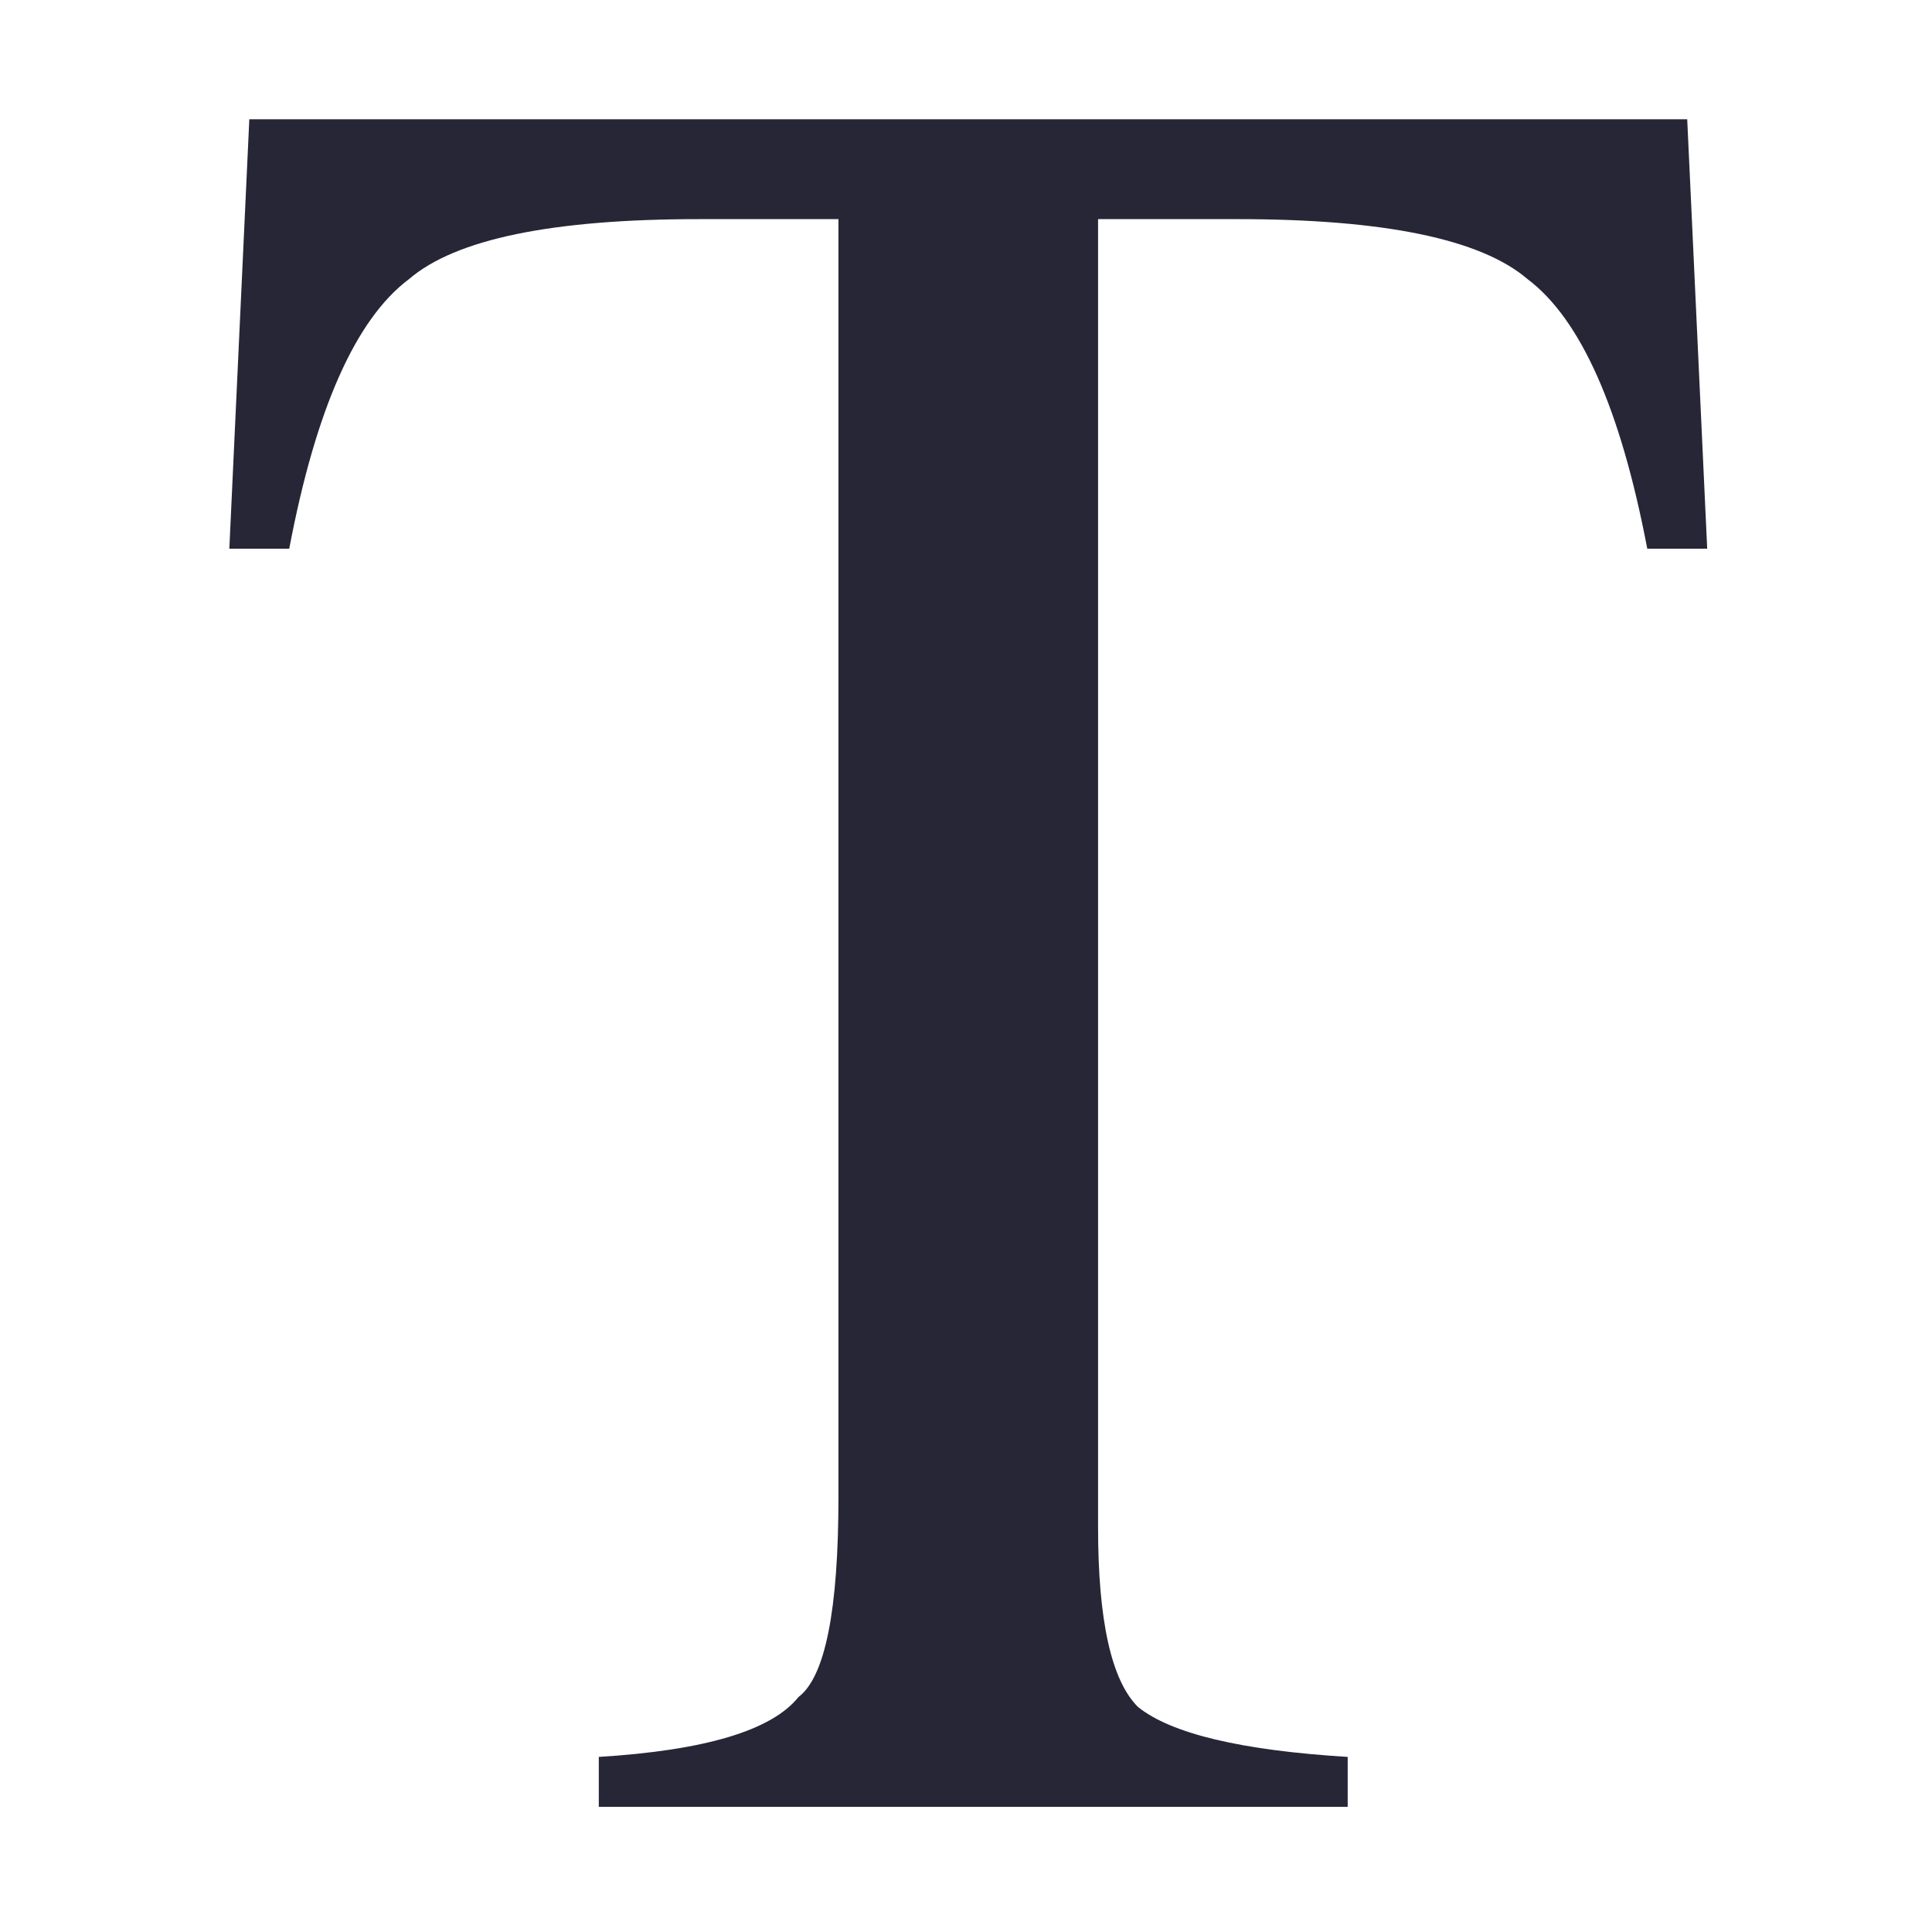 <?xml version="1.0" standalone="no"?><!DOCTYPE svg PUBLIC "-//W3C//DTD SVG 1.1//EN" "http://www.w3.org/Graphics/SVG/1.1/DTD/svg11.dtd"><svg t="1503756910981" class="icon" style="" viewBox="0 0 1024 1024" version="1.1" xmlns="http://www.w3.org/2000/svg" p-id="2770" xmlns:xlink="http://www.w3.org/1999/xlink" width="64" height="64"><defs><style type="text/css"></style></defs><path d="M894.259 63.222l10.591 227.583-31.763 0c-14.132-74.098-35.304-121.733-63.506-142.905-24.723-21.162-75.909-31.753-153.486-31.753l-74.098 0 0 693.321c0 49.456 7.03 81.21 21.172 95.27 17.621 14.142 54.665 22.994 111.141 26.463l0 26.463-396.93 0 0-26.463c56.394-3.469 91.709-14.06 105.841-31.753 14.06-10.591 21.172-45.813 21.172-105.851L444.393 116.147l-74.098 0c-77.648 0-128.834 10.591-153.475 31.753-28.284 21.172-49.456 68.807-63.517 142.905l-31.753 0 10.591-227.583L894.259 63.222z" fill="#272636" p-id="2771"></path></svg>